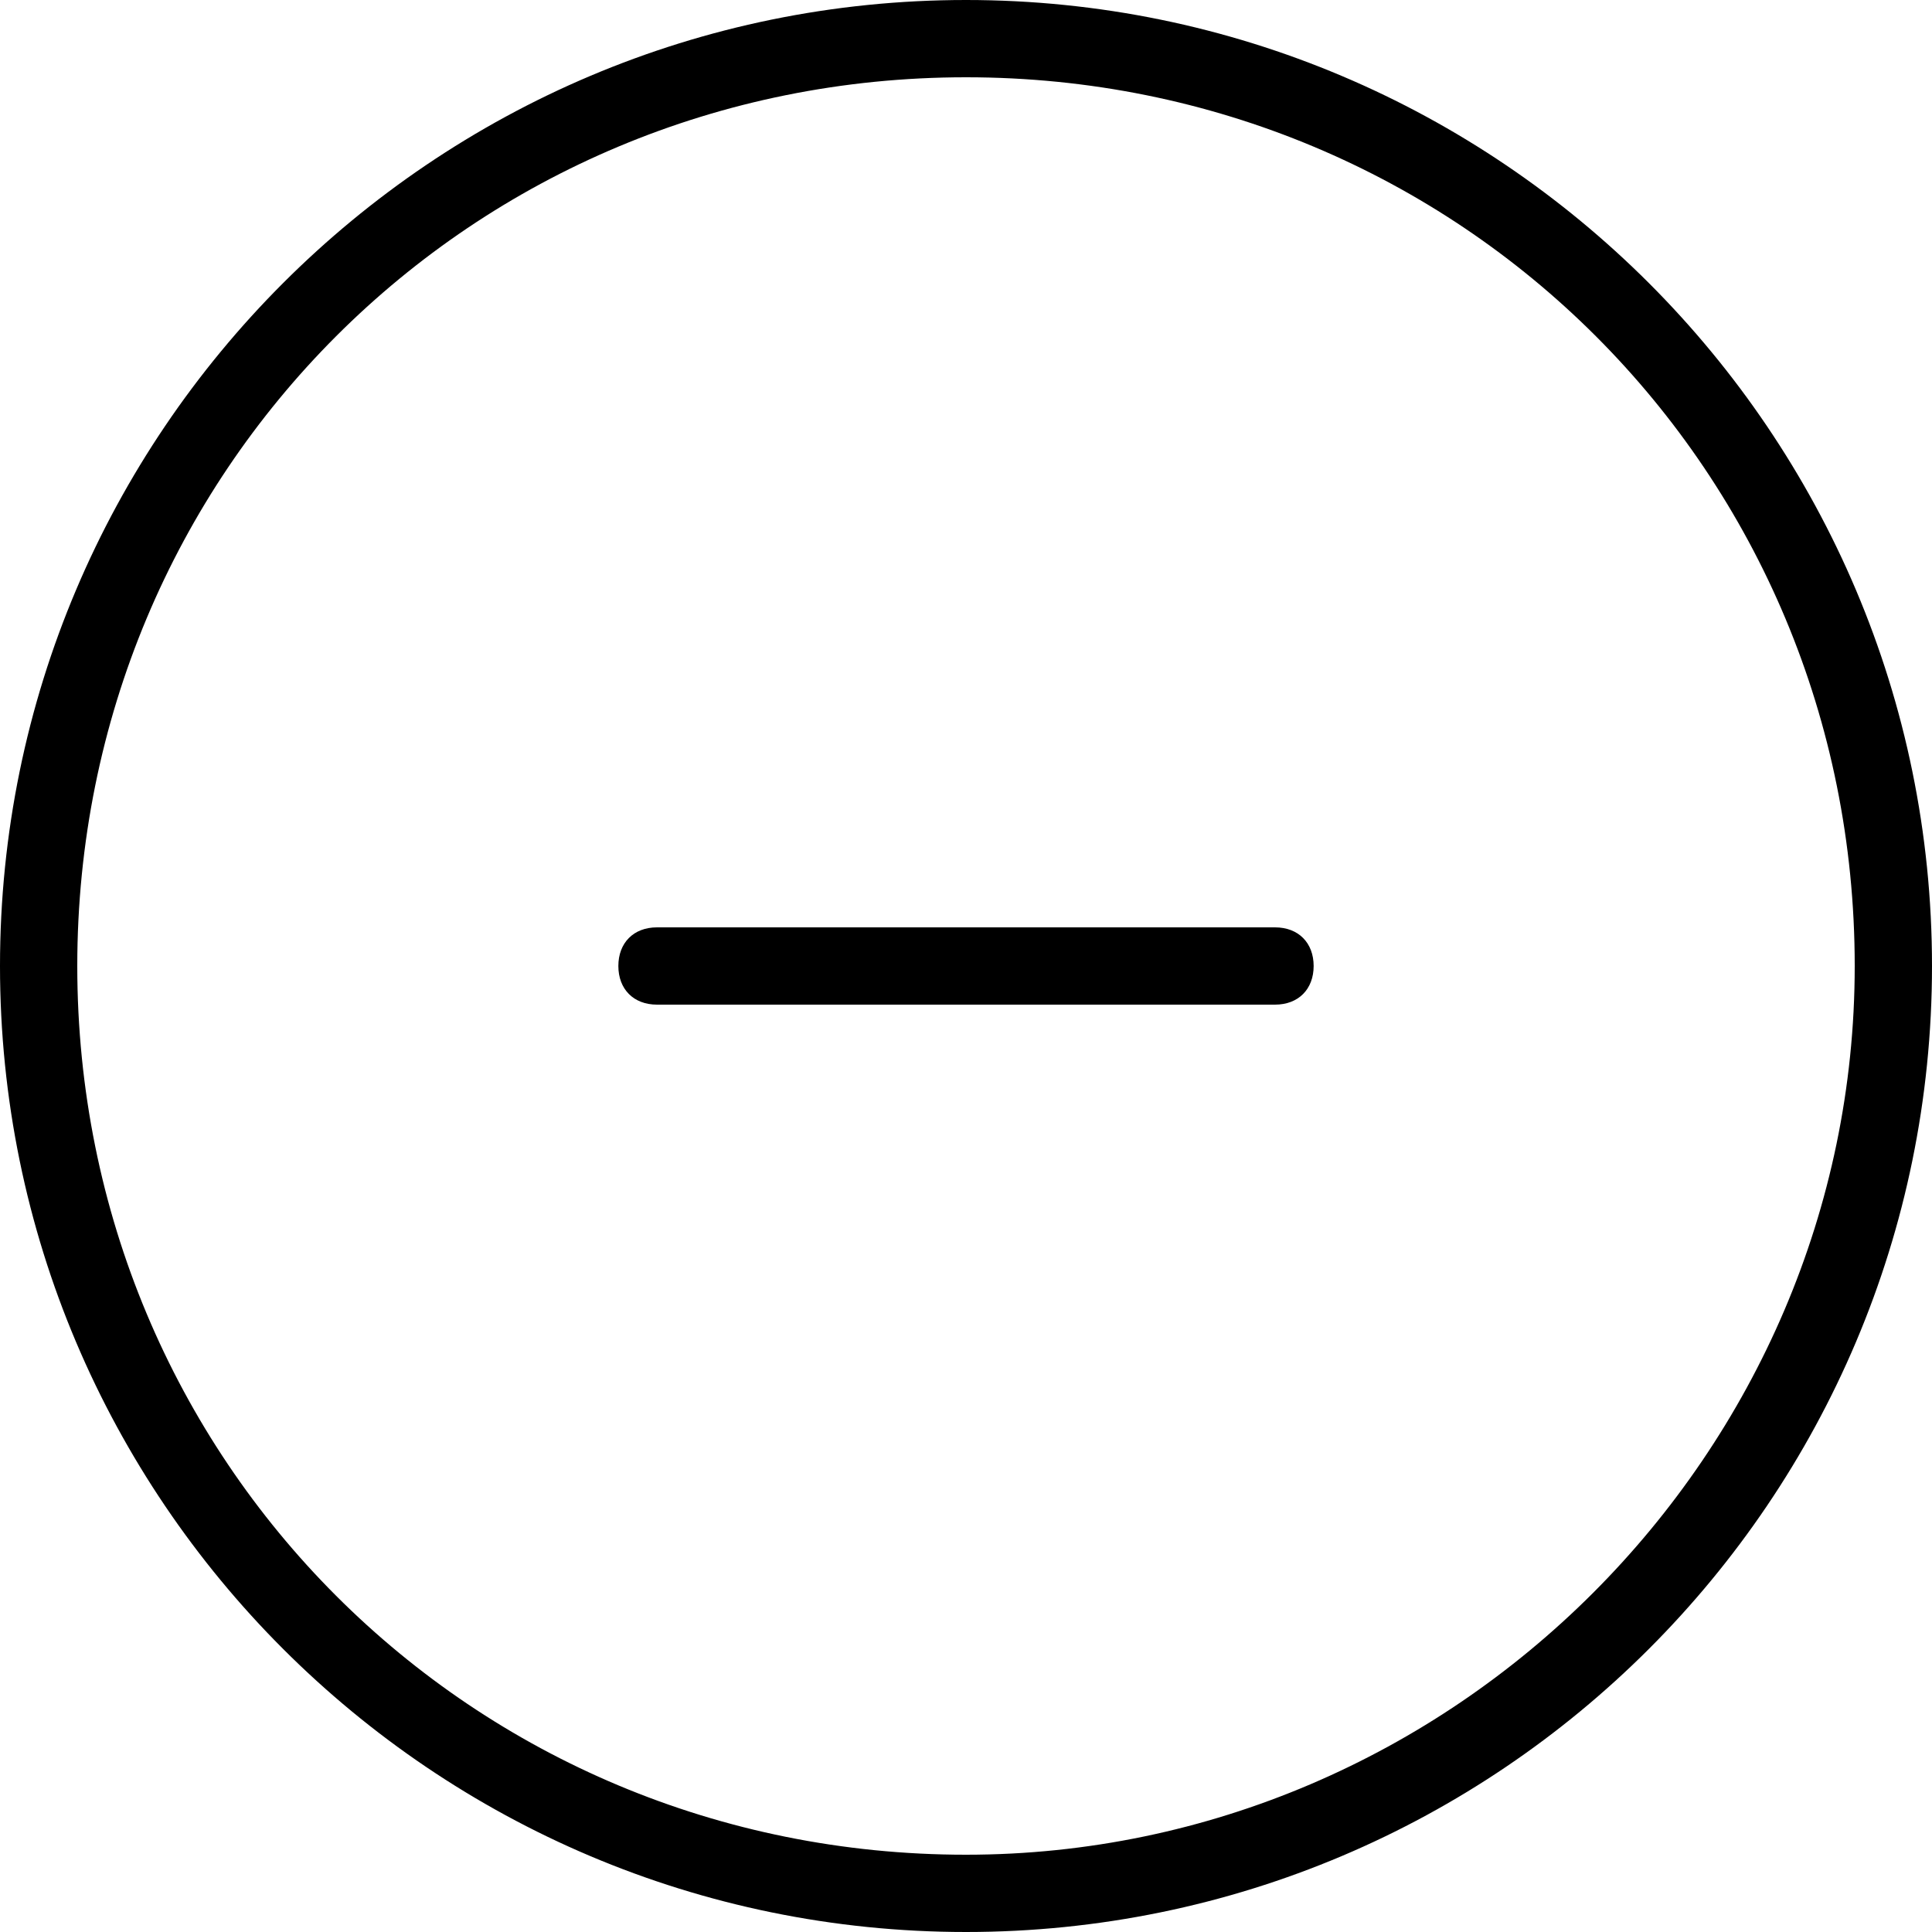 <?xml version="1.0" encoding="UTF-8"?>
<svg xmlns="http://www.w3.org/2000/svg" xmlns:xlink="http://www.w3.org/1999/xlink" width="17px" height="17px" viewBox="0 0 17 17" version="1.1">
<g id="surface1">
<path style=" stroke:none;fill-rule:nonzero;fill:rgb(0%,0%,0%);fill-opacity:1;" d="M 11.219 8.16 L 5.781 8.16 C 5.574 8.16 5.441 8.297 5.441 8.5 C 5.441 8.703 5.574 8.84 5.781 8.84 L 11.219 8.84 C 11.426 8.84 11.559 8.703 11.559 8.5 C 11.559 8.297 11.426 8.16 11.219 8.16 Z M 11.219 8.16 "/>
<path style=" stroke:none;fill-rule:nonzero;fill:rgb(0%,0%,0%);fill-opacity:1;" d="M 8.5 0 C 3.809 0 0 3.809 0 8.5 C 0 13.191 3.809 17 8.5 17 C 13.191 17 17 13.191 17 8.5 C 17 3.809 13.191 0 8.5 0 Z M 8.5 16.32 C 4.148 16.32 0.68 12.852 0.68 8.5 C 0.68 4.148 4.148 0.68 8.5 0.68 C 12.852 0.68 16.32 4.148 16.32 8.5 C 16.32 12.785 12.785 16.32 8.5 16.32 Z M 8.5 16.32 "/>
</g>
</svg>
